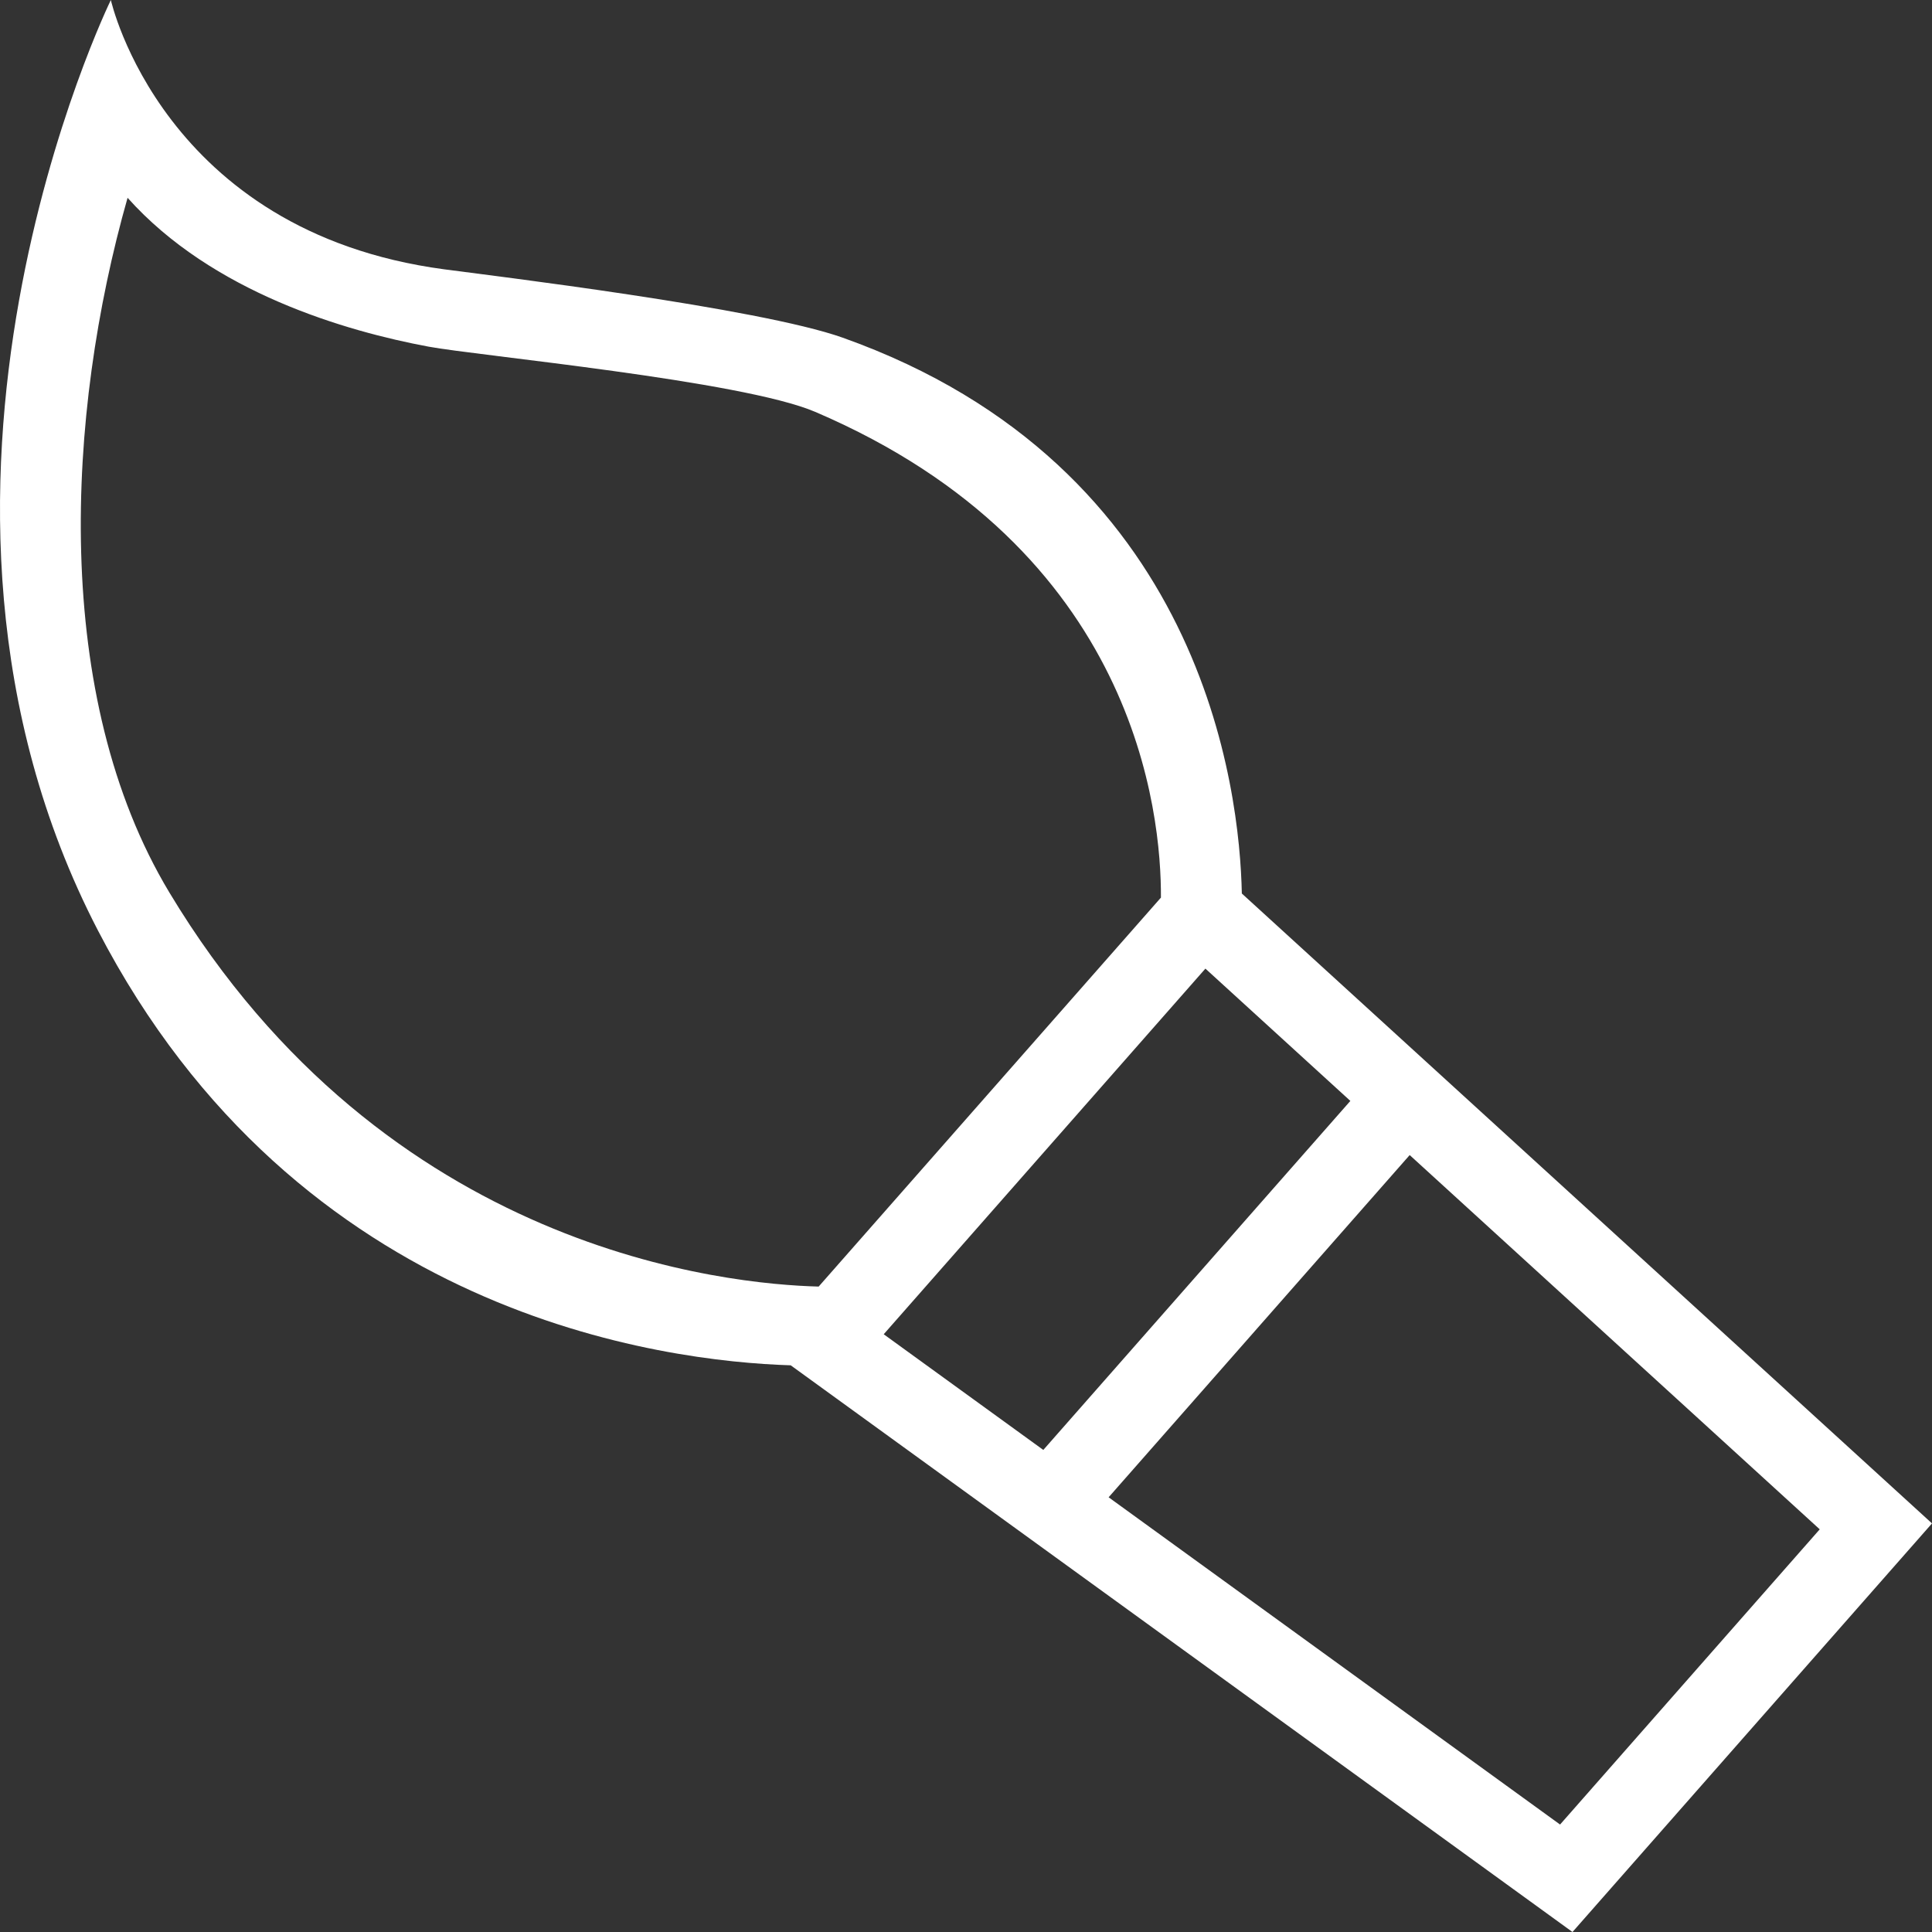 <?xml version="1.0" encoding="iso-8859-1"?>
<!-- Generator: Adobe Illustrator 19.0.0, SVG Export Plug-In . SVG Version: 6.00 Build 0)  -->
<svg version="1.1" id="Capa_1" xmlns="http://www.w3.org/2000/svg" xmlns:xlink="http://www.w3.org/1999/xlink" x="0px" y="0px"
	 viewBox="0 0 490 490" style="enable-background:new 0 0 490 490;" xml:space="preserve">
<rect x="0" y="0" width="490" height="490" fill="#333333" stroke="none"/>
<path fill = "#fff" d="M490,386.372L314.958,226.616c-0.538-25.975-9.479-108.32-101.239-140.976c-21.267-7.569-89.341-15.766-101.126-17.344
	C41.186,58.73,28.115,0,28.115,0s-60.99,124.601-3.312,235.919C75.58,333.915,168.58,345.27,200.544,346.275L398.819,490
	L490,386.372z M42.957,226.357C13.05,176.652,16.747,105.063,32.355,50.166c21.506,24.065,55.501,33.865,76.32,37.748
	c12.419,2.316,79.497,8.598,98.077,16.544c81.663,34.921,87.785,102.053,87.688,123.192l-86.808,98.654
	C184.999,325.717,97.957,317.768,42.957,226.357z M224.129,338.396l81.59-92.733l36.764,33.555l-77.876,88.519L224.129,338.396z
	 M281.172,379.746l76.357-86.794l103.998,94.921l-65.859,74.871L281.172,379.746z"/>
<g>
</g>
<g>
</g>
<g>
</g>
<g>
</g>
<g>
</g>
<g>
</g>
<g>
</g>
<g>
</g>
<g>
</g>
<g>
</g>
<g>
</g>
<g>
</g>
<g>
</g>
<g>
</g>
<g>
</g>
</svg>
